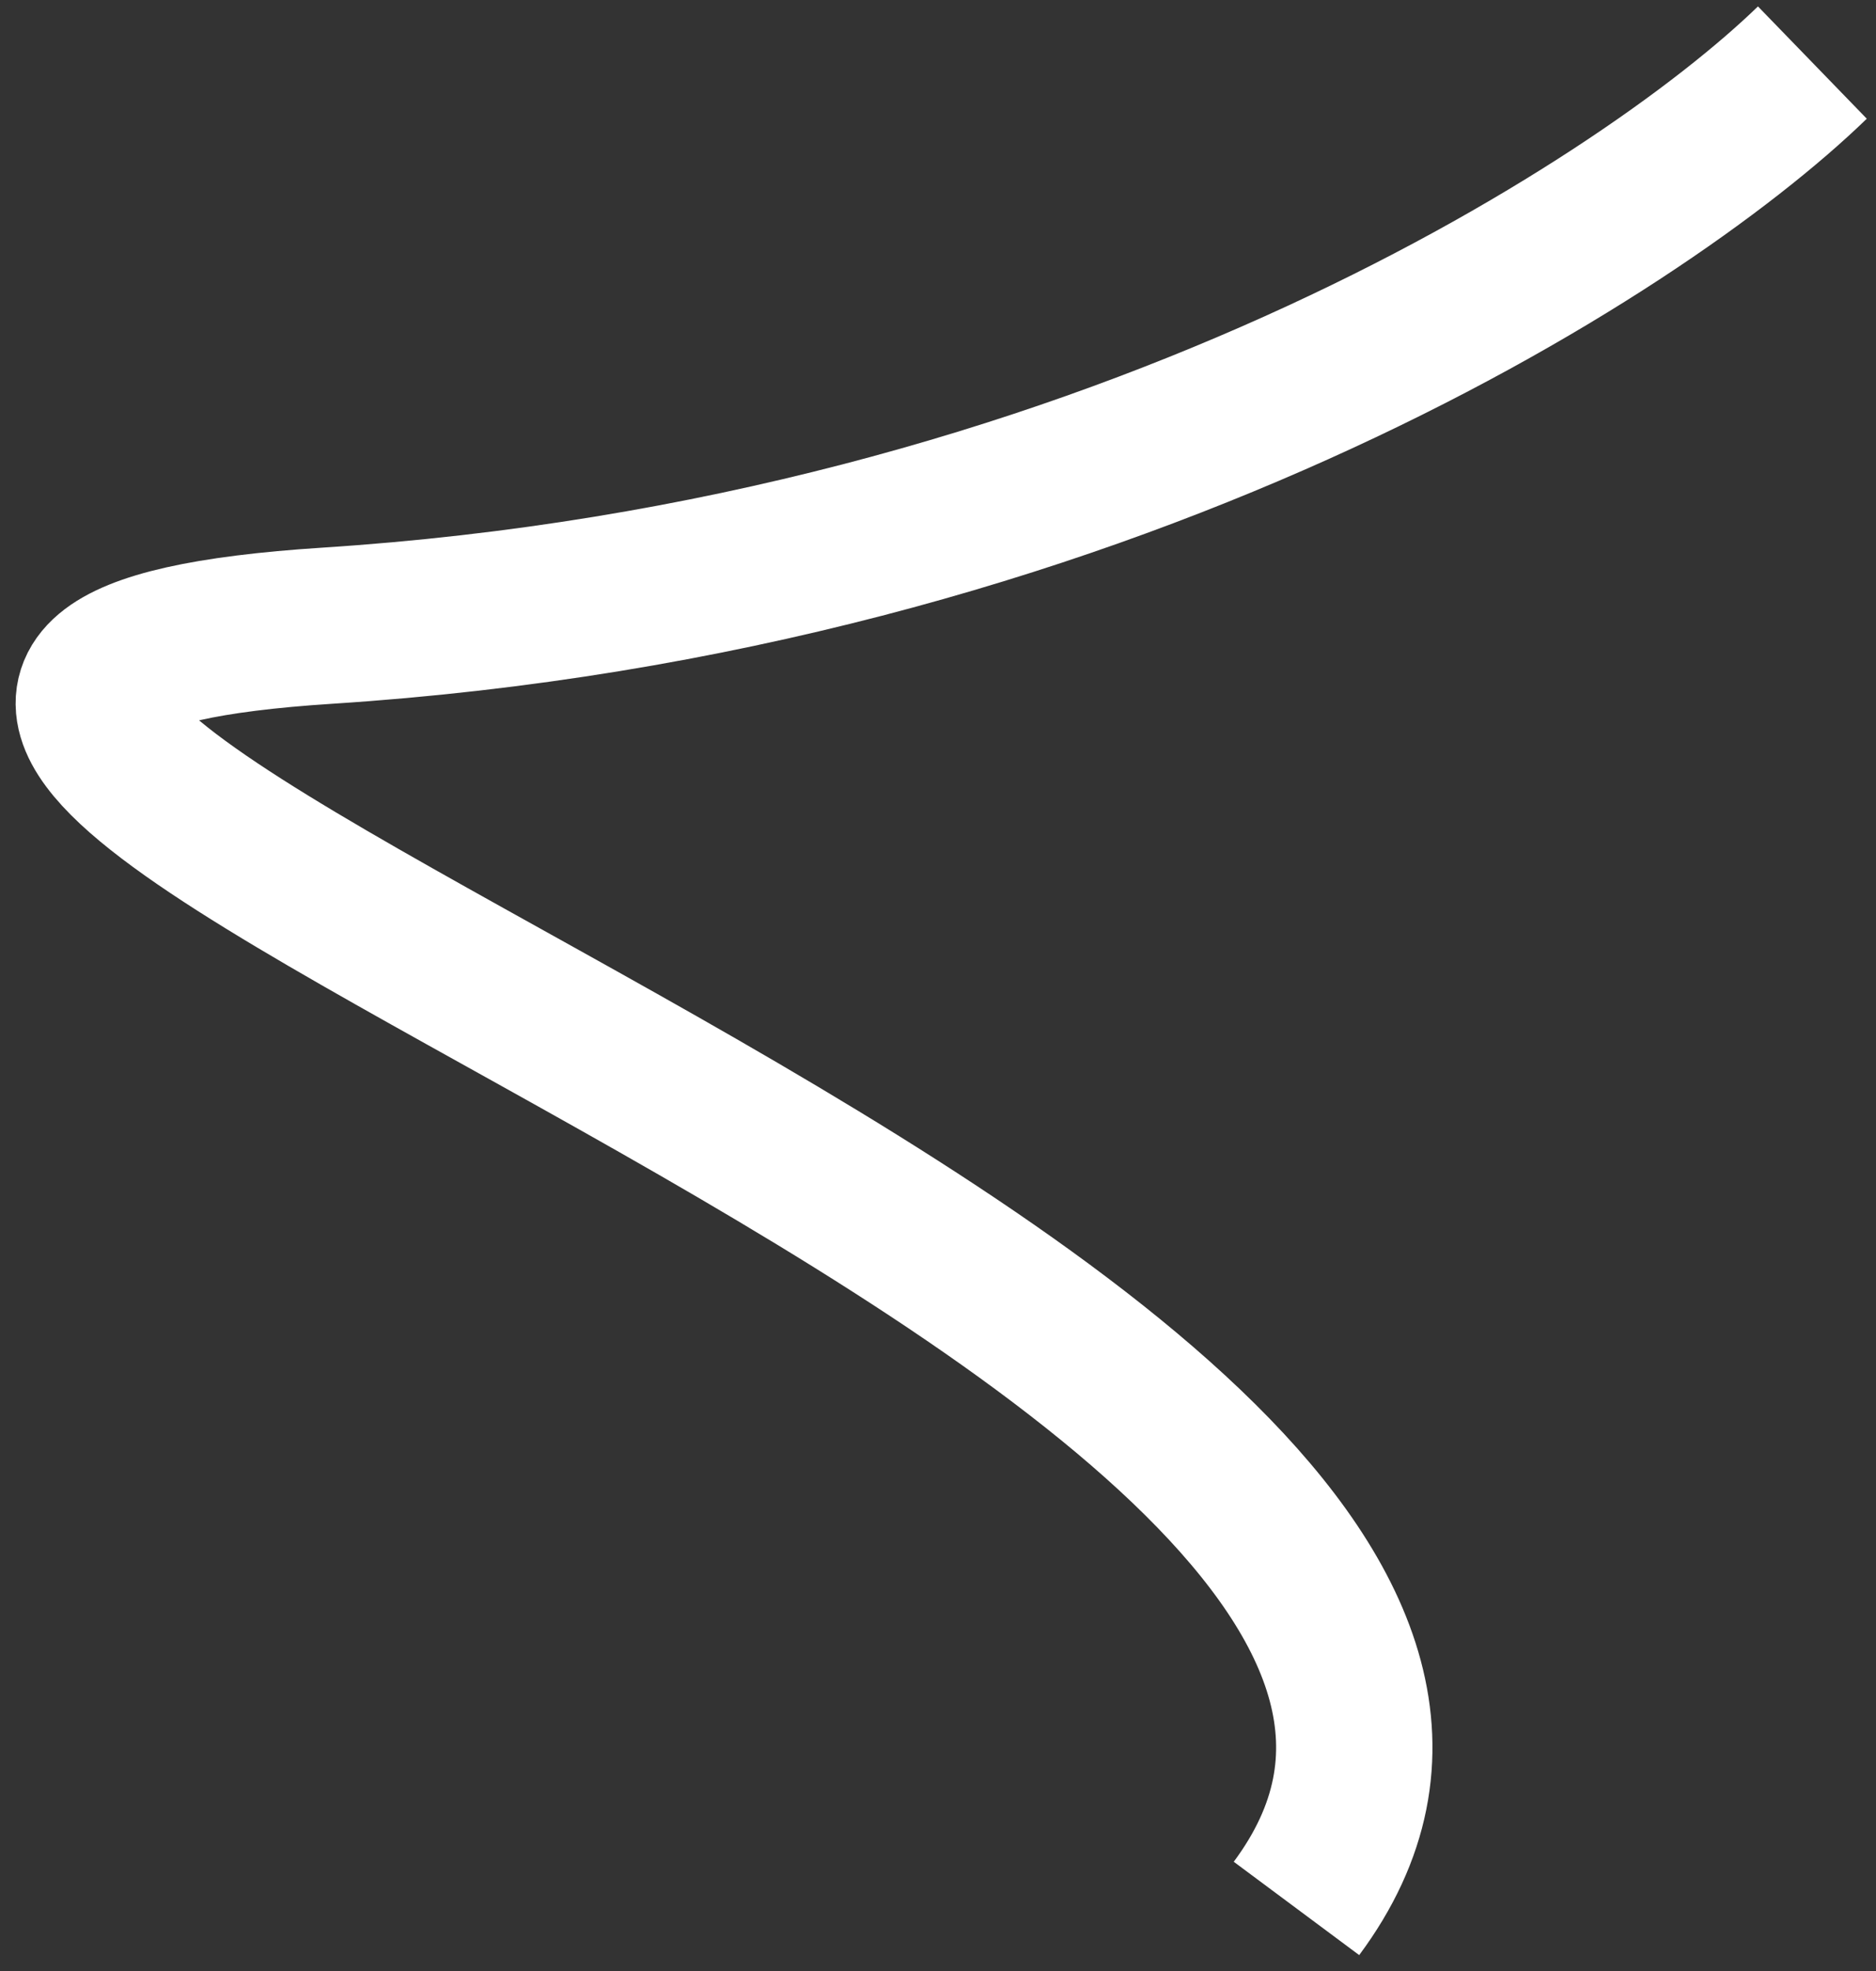<svg width="60" height="63" viewBox="0 0 60 63" fill="none" xmlns="http://www.w3.org/2000/svg">
<rect x="0" y="0" width="60" height="63" fill="#333333" stroke="none"/>
<path d="M57.965 2C52.465 7.333 35.265 18.4 10.465 20C-20.535 22 55.965 41.5 41.465 61" stroke="white" stroke-width="5"/>
</svg>
